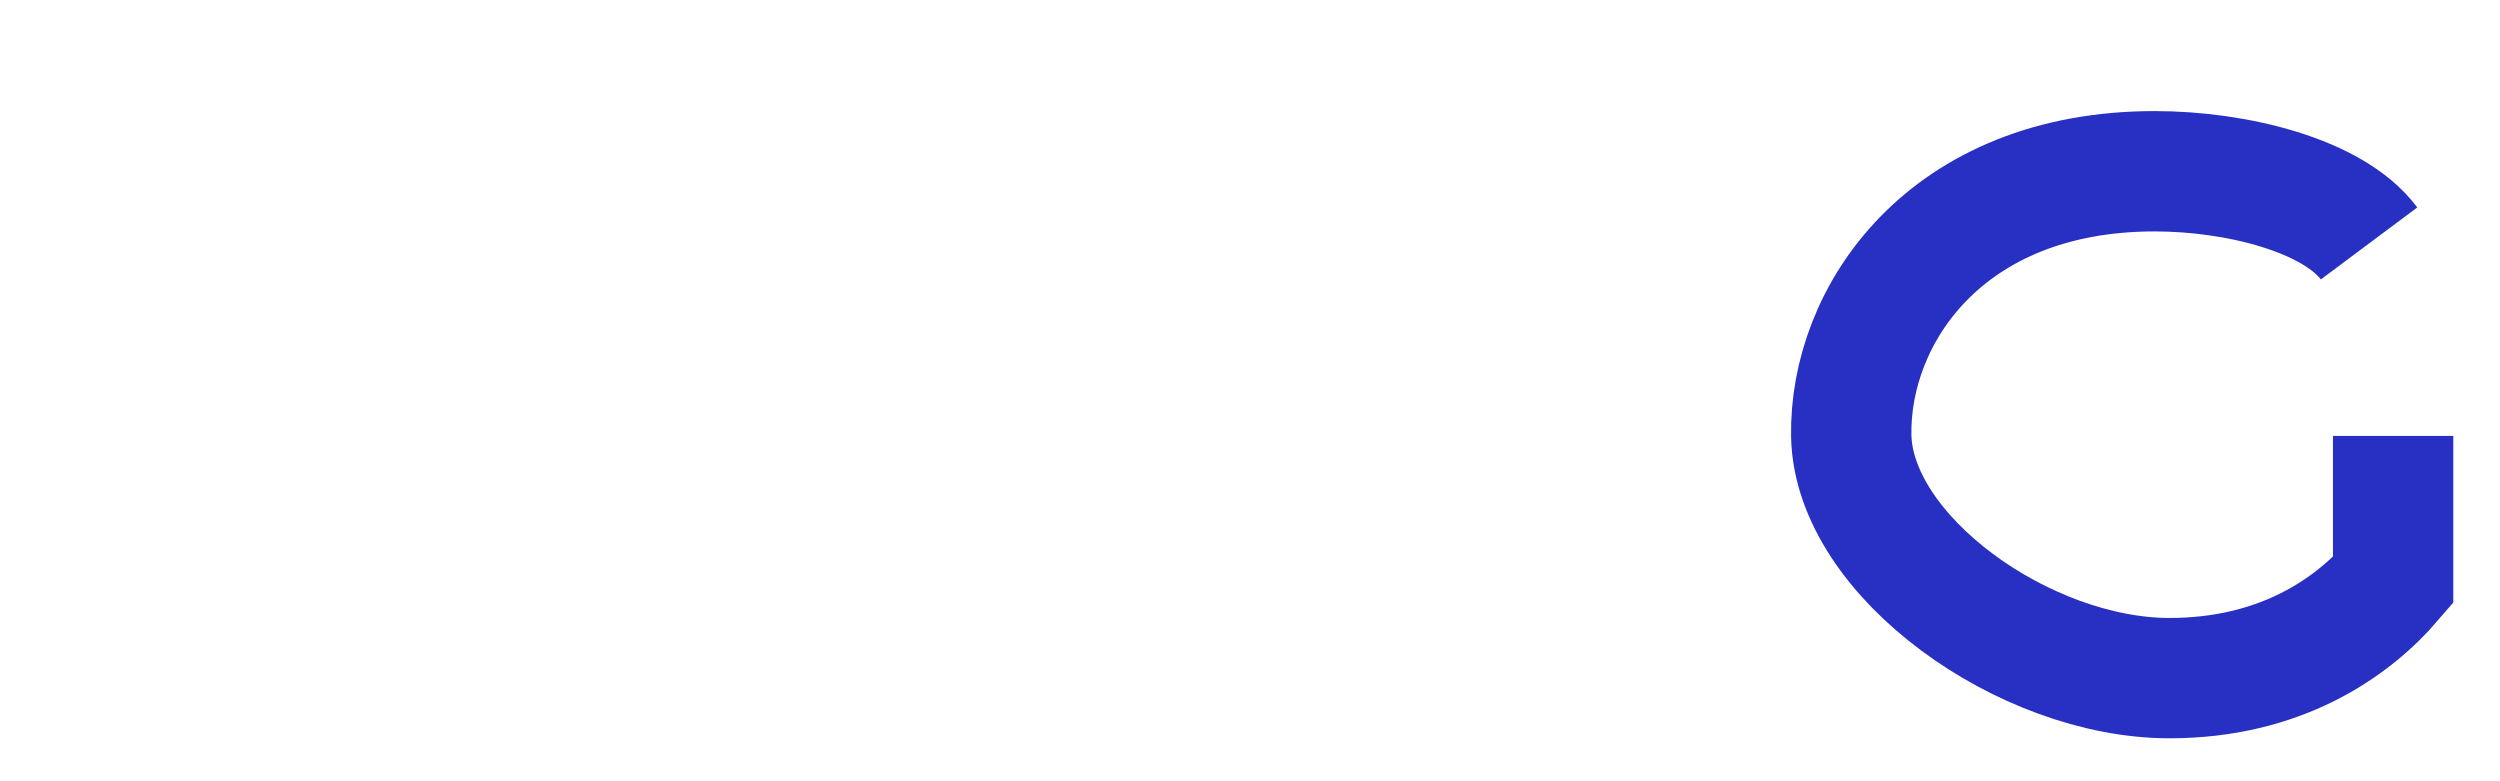<?xml version="1.0" encoding="iso-8859-1"?><!-- Created with Inkscape (http://www.inkscape.org/) --><svg height="250" id="svg2" version="1.1" width="800" xmlns="http://www.w3.org/2000/svg" xmlns:cc="http://creativecommons.org/ns#" xmlns:dc="http://purl.org/dc/elements/1.1/" xmlns:rdf="http://www.w3.org/1999/02/22-rdf-syntax-ns#" xmlns:svg="http://www.w3.org/2000/svg">
	
  
	<defs id="defs4"/>
	
  
	
  
	<g id="layer1" transform="translate(0,-802)">
		
    
		
		
    
		
		
    
		
		
    
		<path animation_id="3" d="m 758.1,879.9 c -11.5,-15.4 -42.4,-23.1 -68.6,-23.1 -67,0 -97.8,46.2 -97.1,84.7 0.8,38.5 55.5,77.5 101.8,77.5 35.4,0 58.5,-16 71.6,-31.3 l 0,-46.2" id="path3013" stroke="black" style="fill:none;stroke:#2830c3;stroke-width:38.507;stroke-linecap:butt;stroke-linejoin:miter;stroke-miterlimit:4;stroke-opacity:1;stroke-dasharray:none"/>
		
  
	</g>
	

</svg>